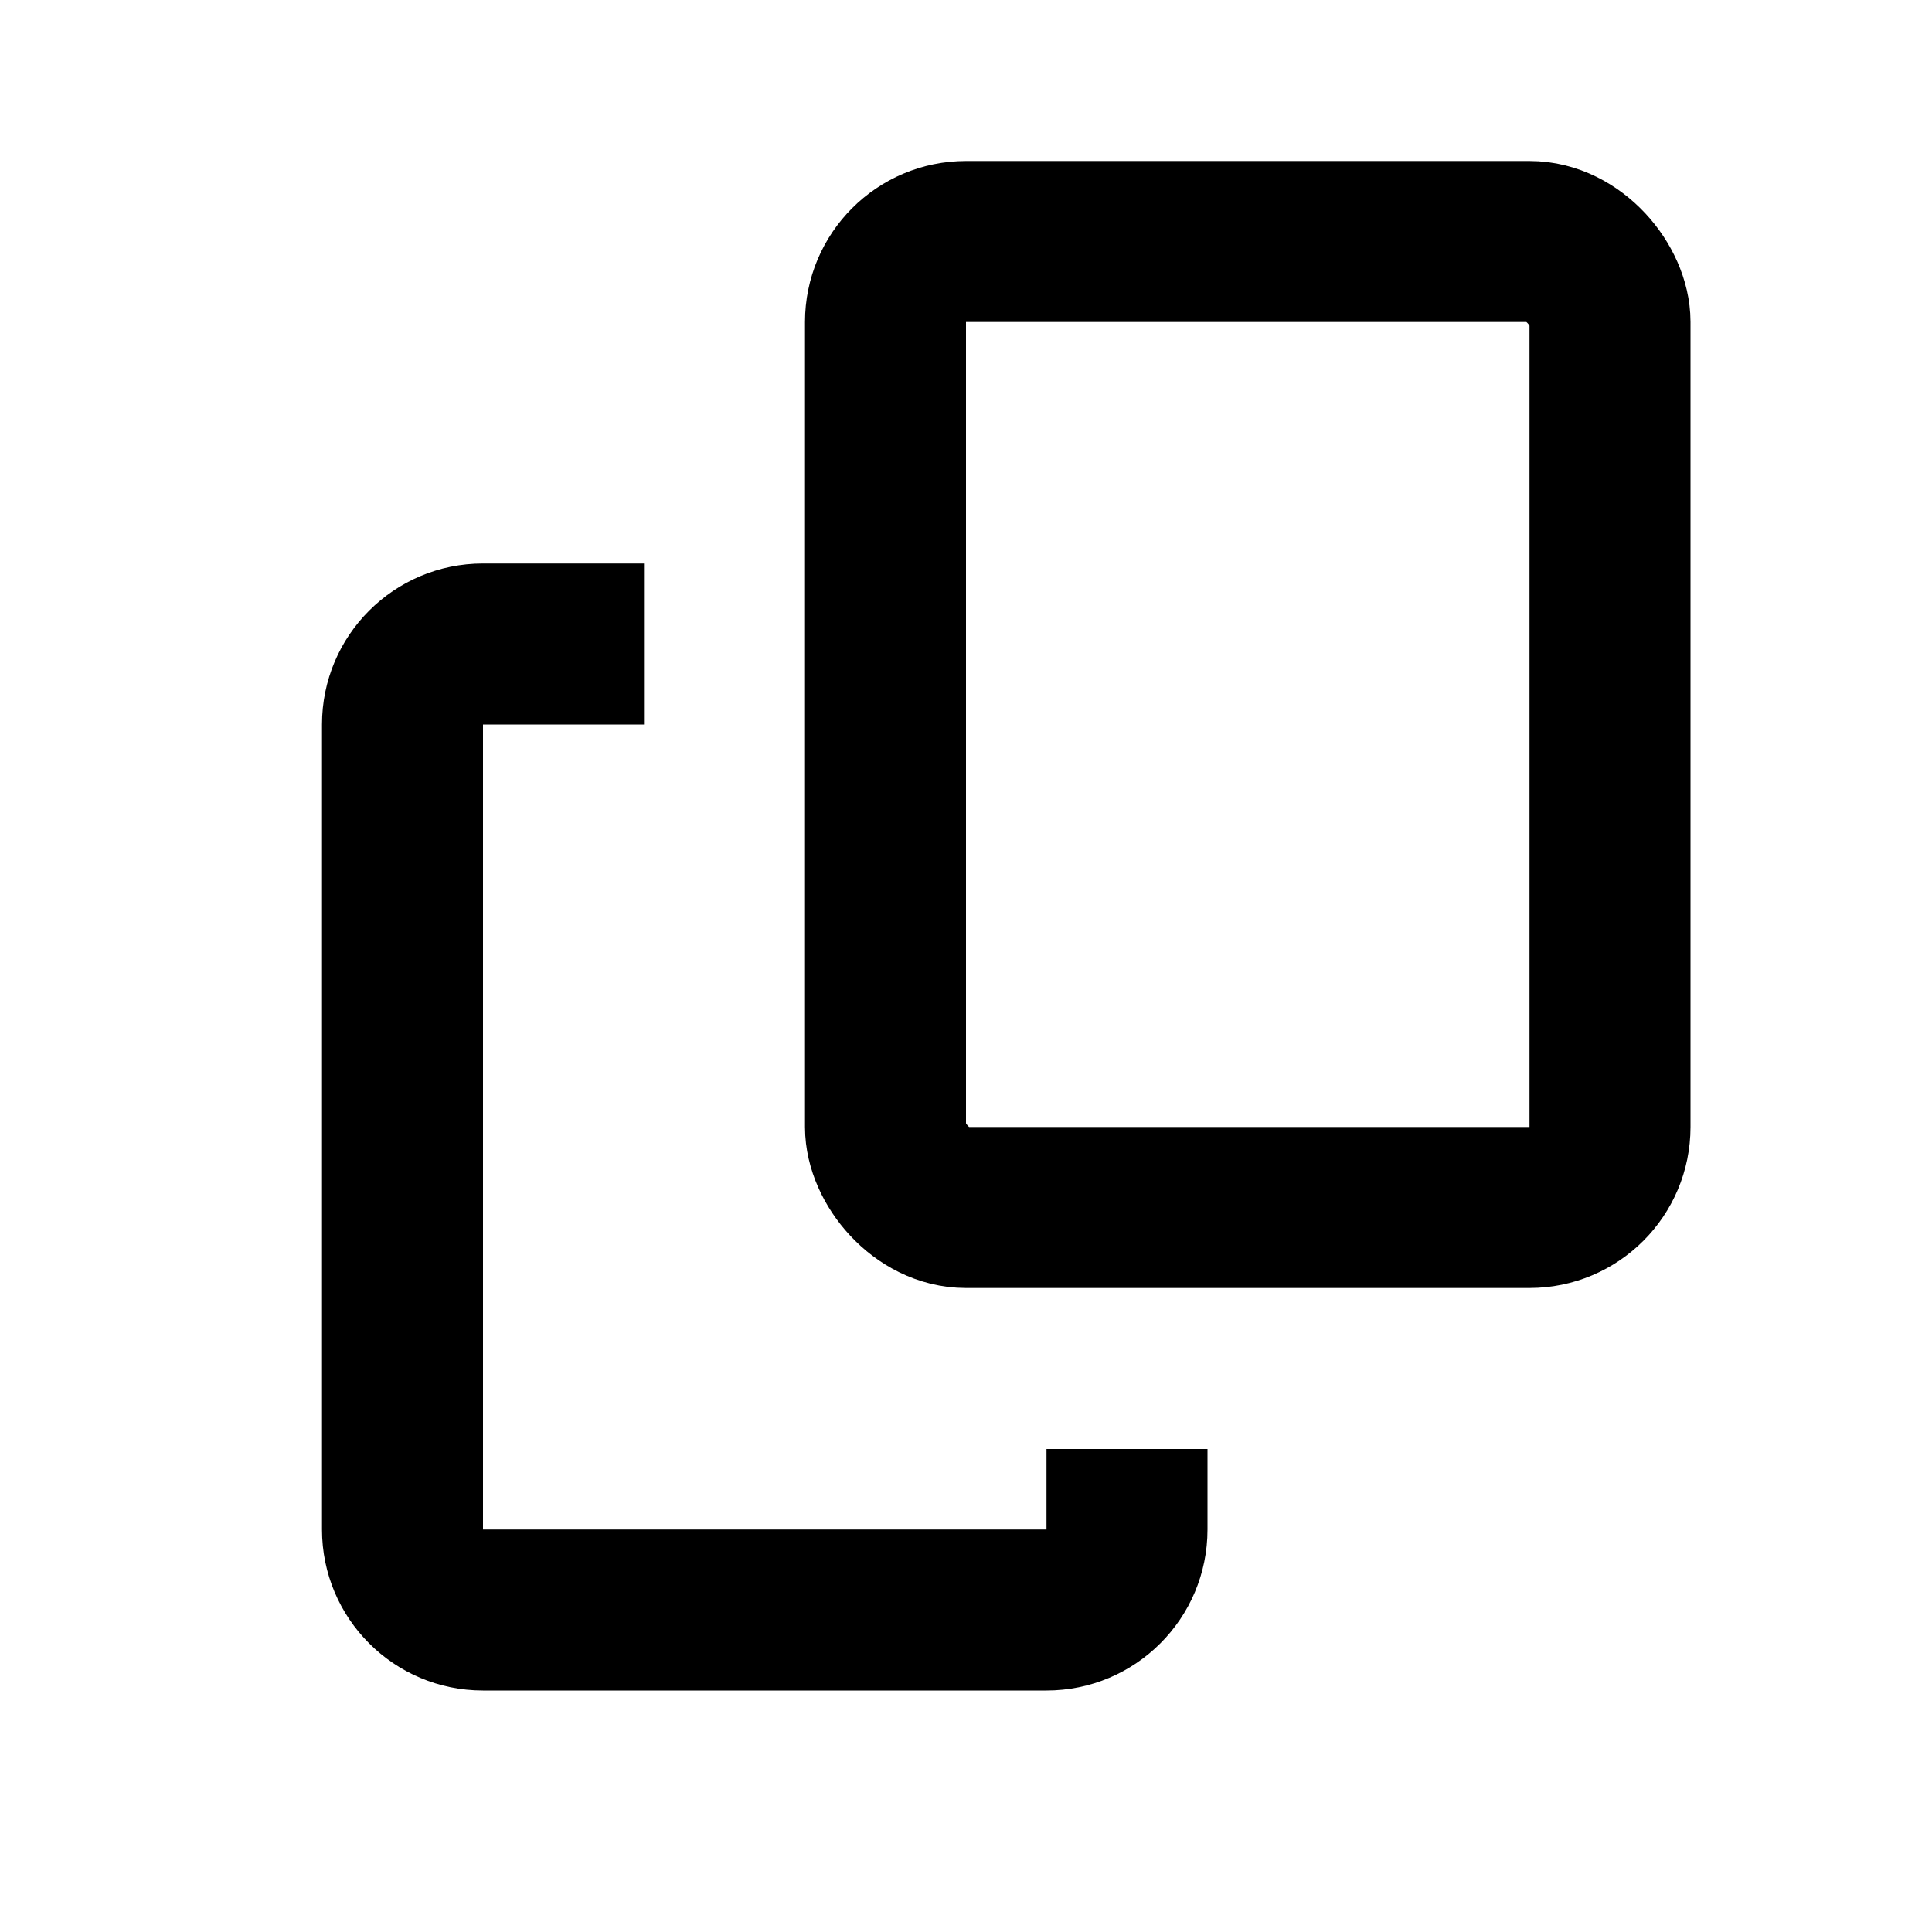 <svg width="24" height="24" viewBox="0 0 24 24" fill="none" xmlns="http://www.w3.org/2000/svg">
<rect x="11" y="3" width="9" height="12" rx="1" stroke="black" stroke-width="2" stroke-linejoin="round"/>
<path fill-rule="evenodd" clip-rule="evenodd" d="M8 7H6C4.895 7 4 7.895 4 9V19C4 20.105 4.895 21 6 21H13C14.105 21 15 20.105 15 19V18H13V19H6V9H8V7Z" fill="black"/>
</svg>
